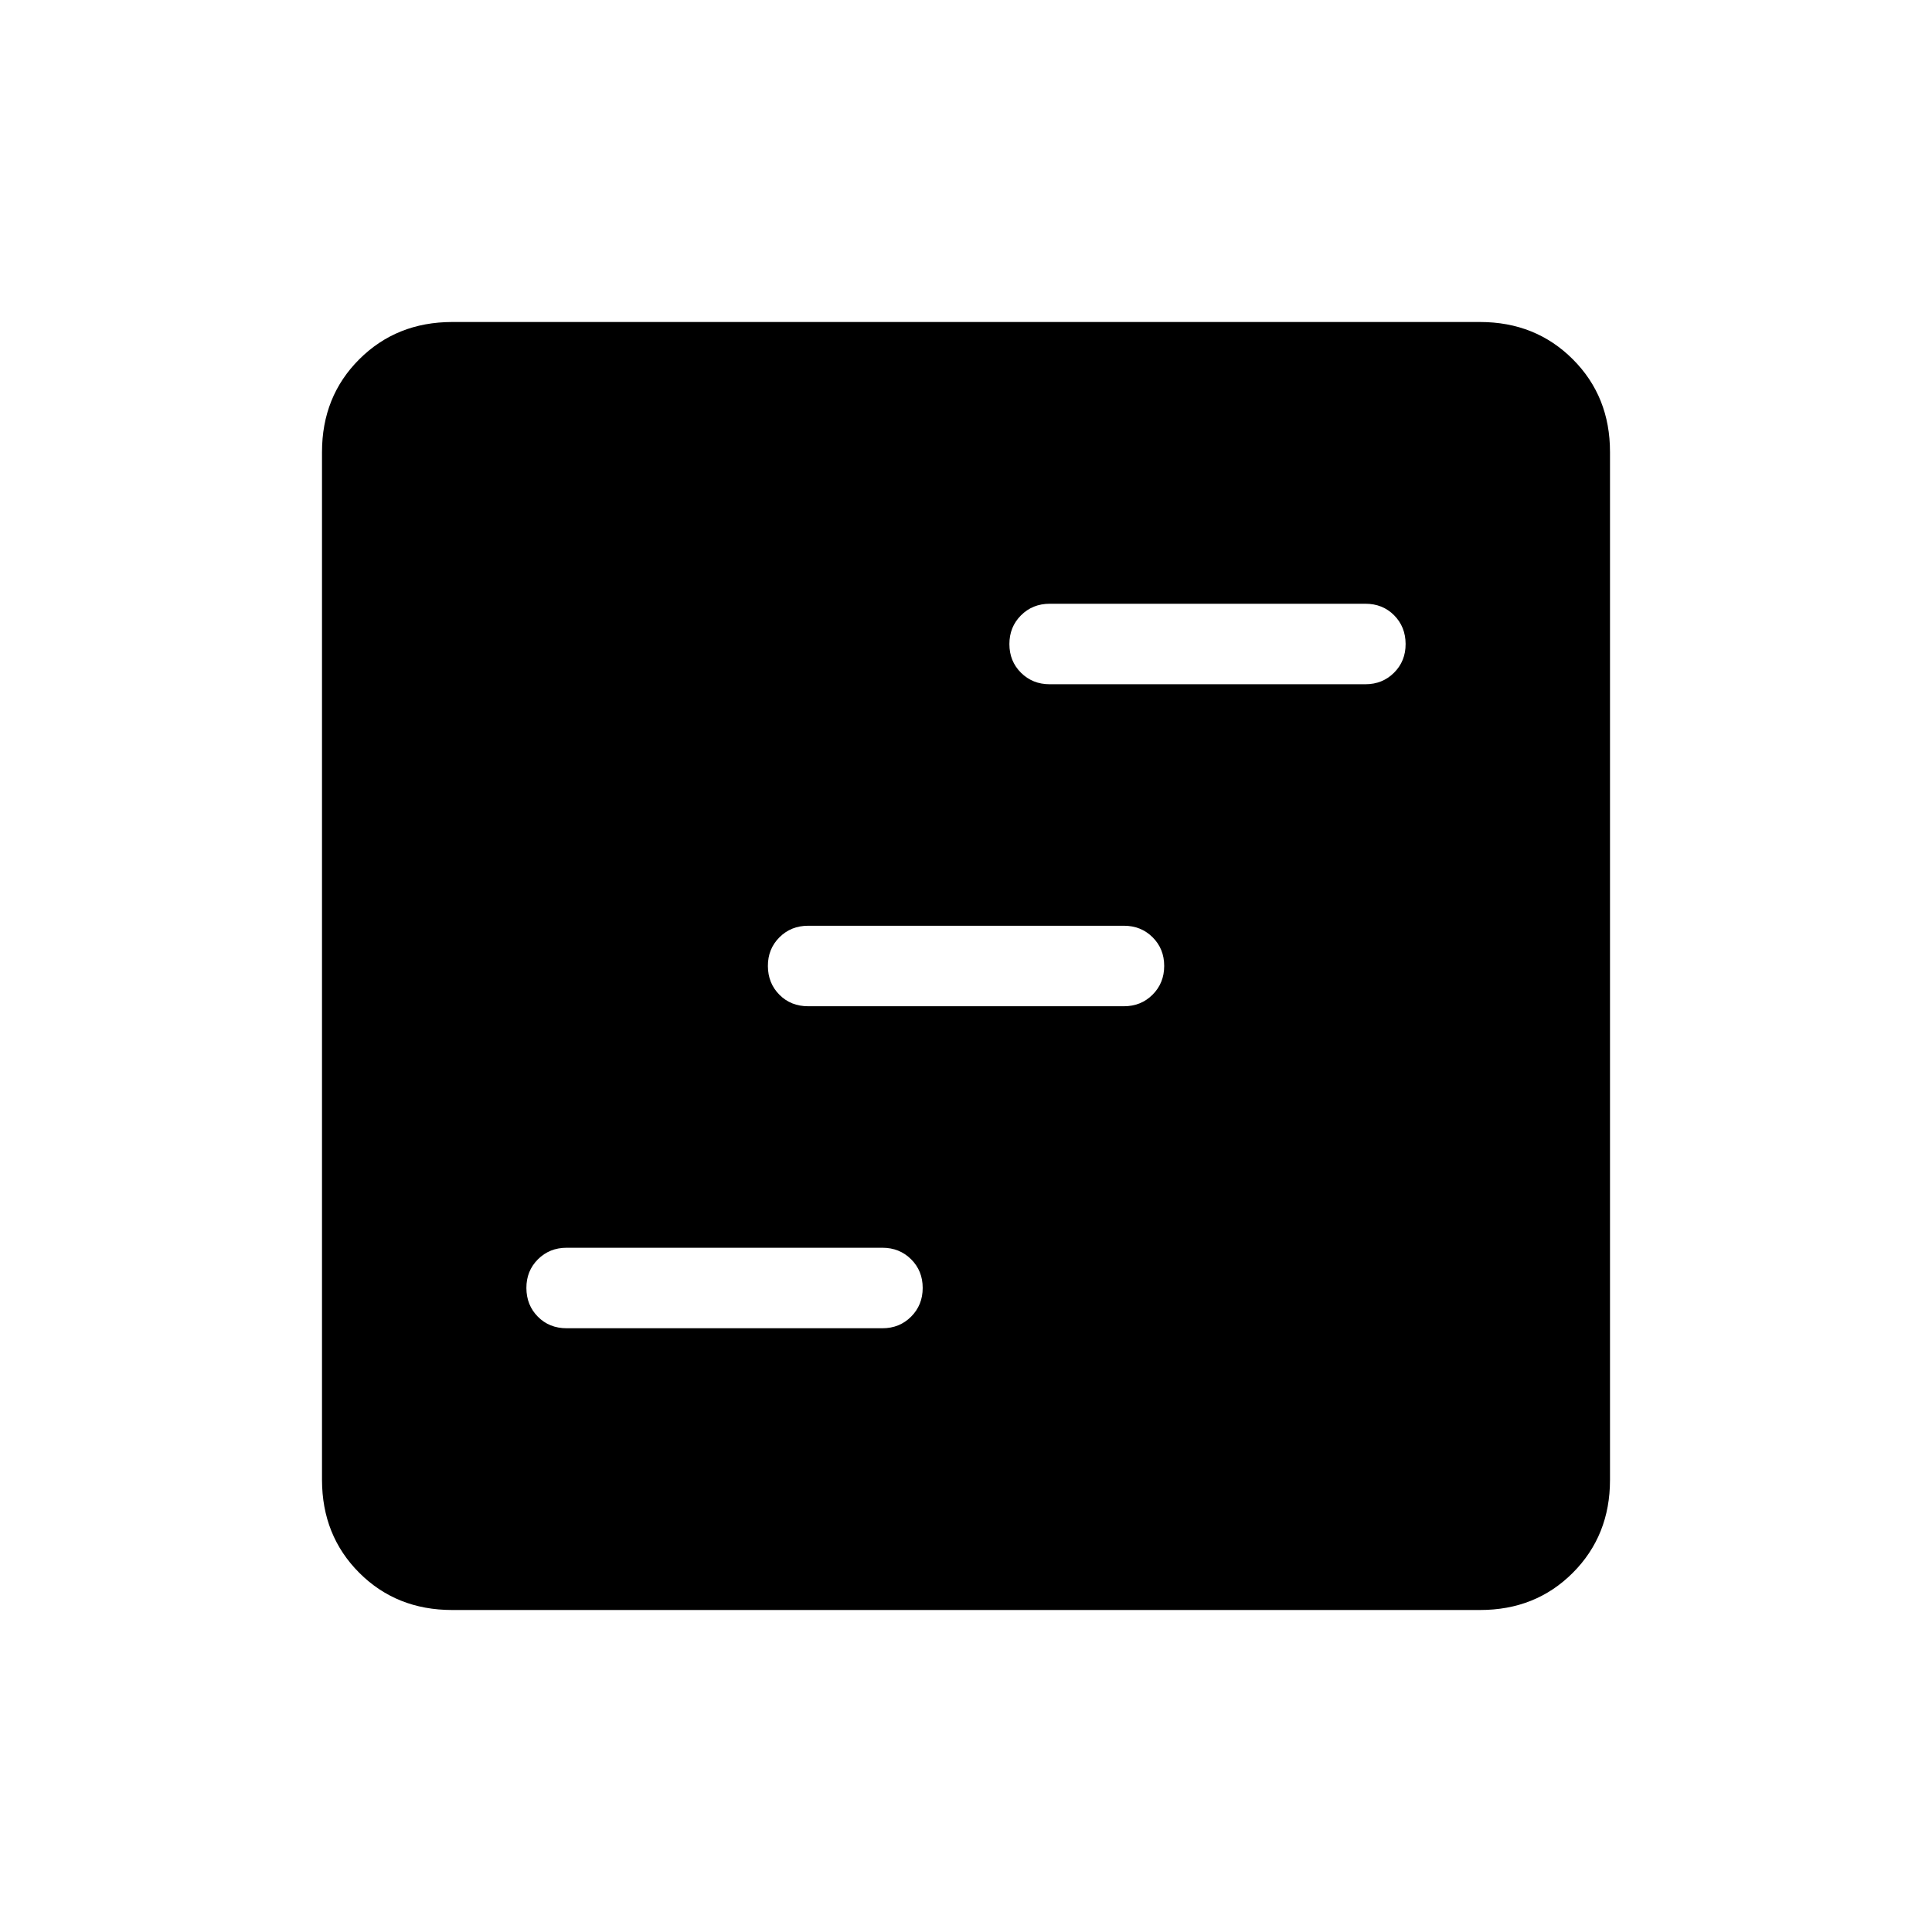<svg xmlns="http://www.w3.org/2000/svg" xmlns:xlink="http://www.w3.org/1999/xlink" width="24" height="24" viewBox="0 0 24 24"><path fill="currentColor" d="M7.039 16.5h3.923q.212 0 .356-.144t.144-.357t-.144-.356t-.356-.143H7.039q-.213 0-.357.144t-.143.357t.143.356t.357.143m3-4h3.923q.212 0 .356-.144t.144-.357t-.144-.356t-.356-.143h-3.923q-.213 0-.357.144t-.143.357t.143.356t.357.143m3-4h3.923q.212 0 .356-.144t.143-.357t-.143-.356t-.357-.143H13.04q-.213 0-.357.144t-.144.357t.144.356t.356.143M5.616 20q-.691 0-1.153-.462T4 18.384V5.616q0-.691.463-1.153T5.616 4h12.769q.69 0 1.153.463T20 5.616v12.769q0 .69-.462 1.153T18.384 20z"/></svg>